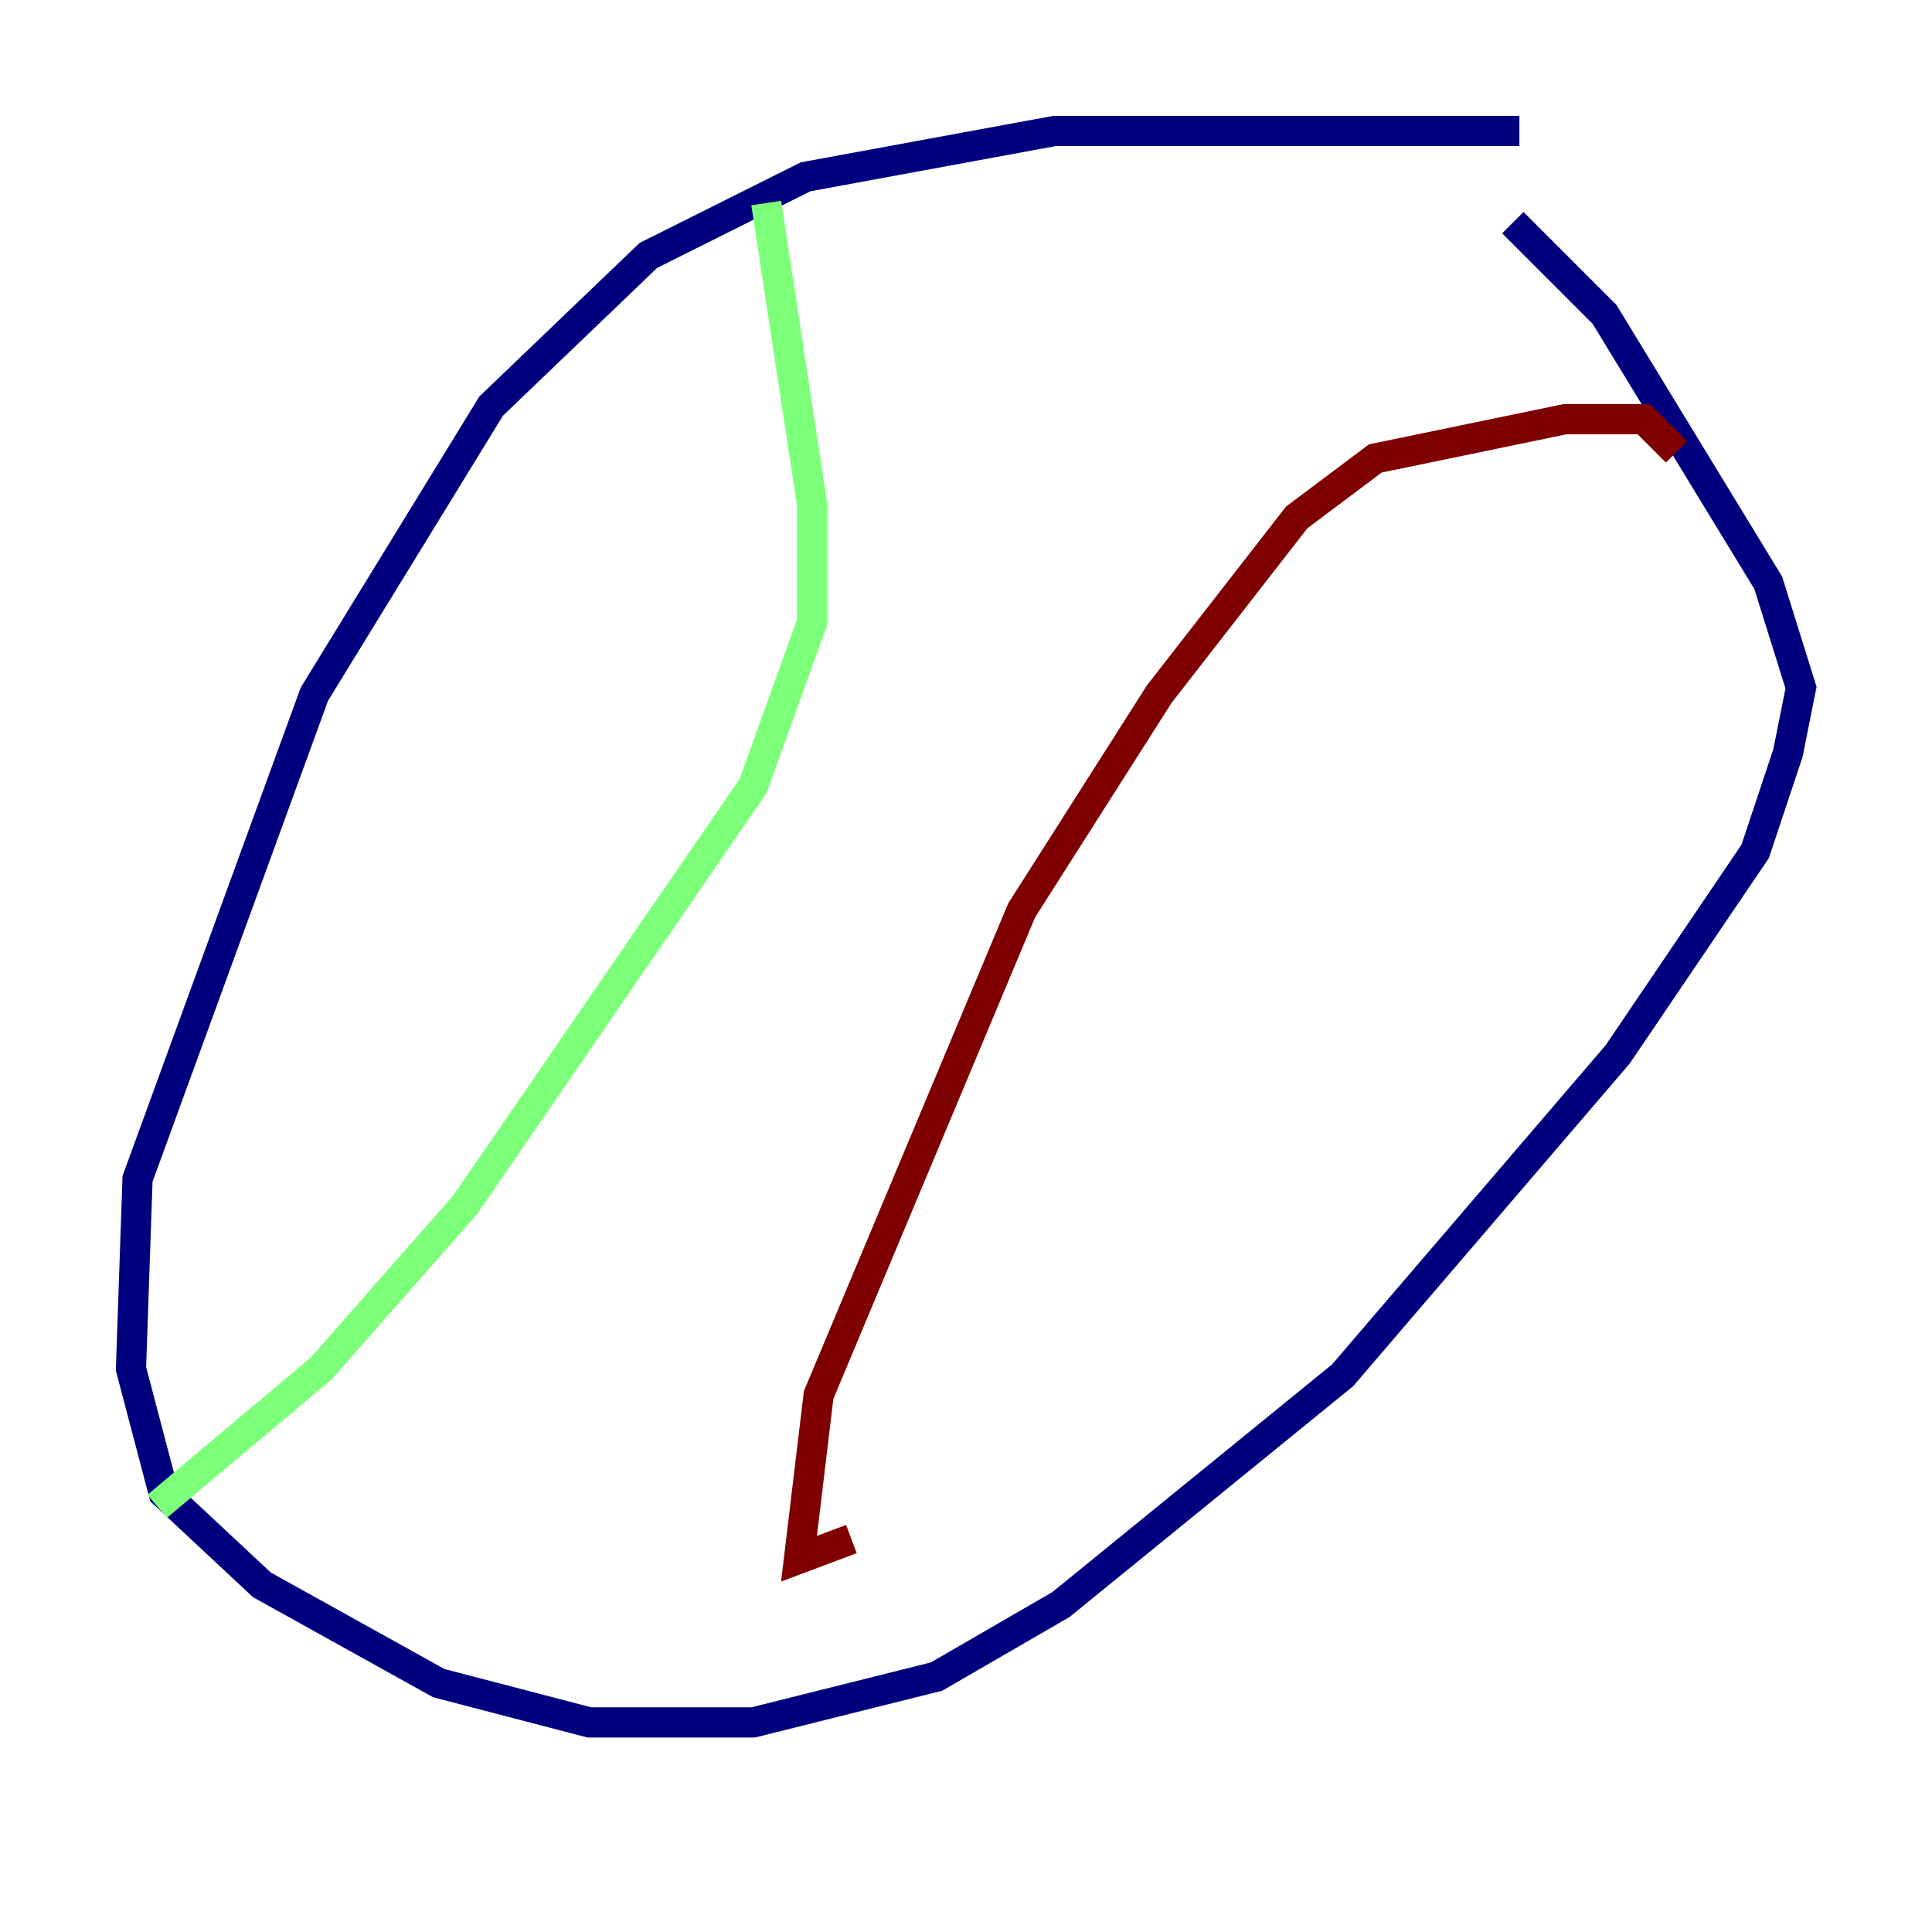 <?xml version="1.0" encoding="utf-8" ?>
<svg baseProfile="tiny" height="128" version="1.2" viewBox="0,0,128,128" width="128" xmlns="http://www.w3.org/2000/svg" xmlns:ev="http://www.w3.org/2001/xml-events" xmlns:xlink="http://www.w3.org/1999/xlink"><defs /><polyline fill="none" points="100.664,8.678 69.858,8.678 53.37,11.715 42.956,16.922 32.542,26.902 20.827,45.993 9.112,78.102 8.678,90.685 10.848,98.929 17.356,105.003 29.071,111.512 39.051,114.115 49.898,114.115 62.047,111.078 70.291,106.305 88.949,91.119 107.173,69.858 116.285,56.407 118.454,49.898 119.322,45.559 117.153,38.617 106.305,20.827 100.231,14.752" stroke="#00007f" stroke-width="2" /><polyline fill="none" points="50.766,13.451 53.803,33.41 53.803,41.22 49.898,52.068 30.807,79.837 21.261,90.685 10.414,99.797" stroke="#7cff79" stroke-width="2" /><polyline fill="none" points="111.078,29.939 108.909,27.77 103.702,27.77 91.119,30.373 85.912,34.278 76.8,45.993 67.688,60.312 54.237,92.42 52.936,103.268 56.407,101.966" stroke="#7f0000" stroke-width="2" /></svg>